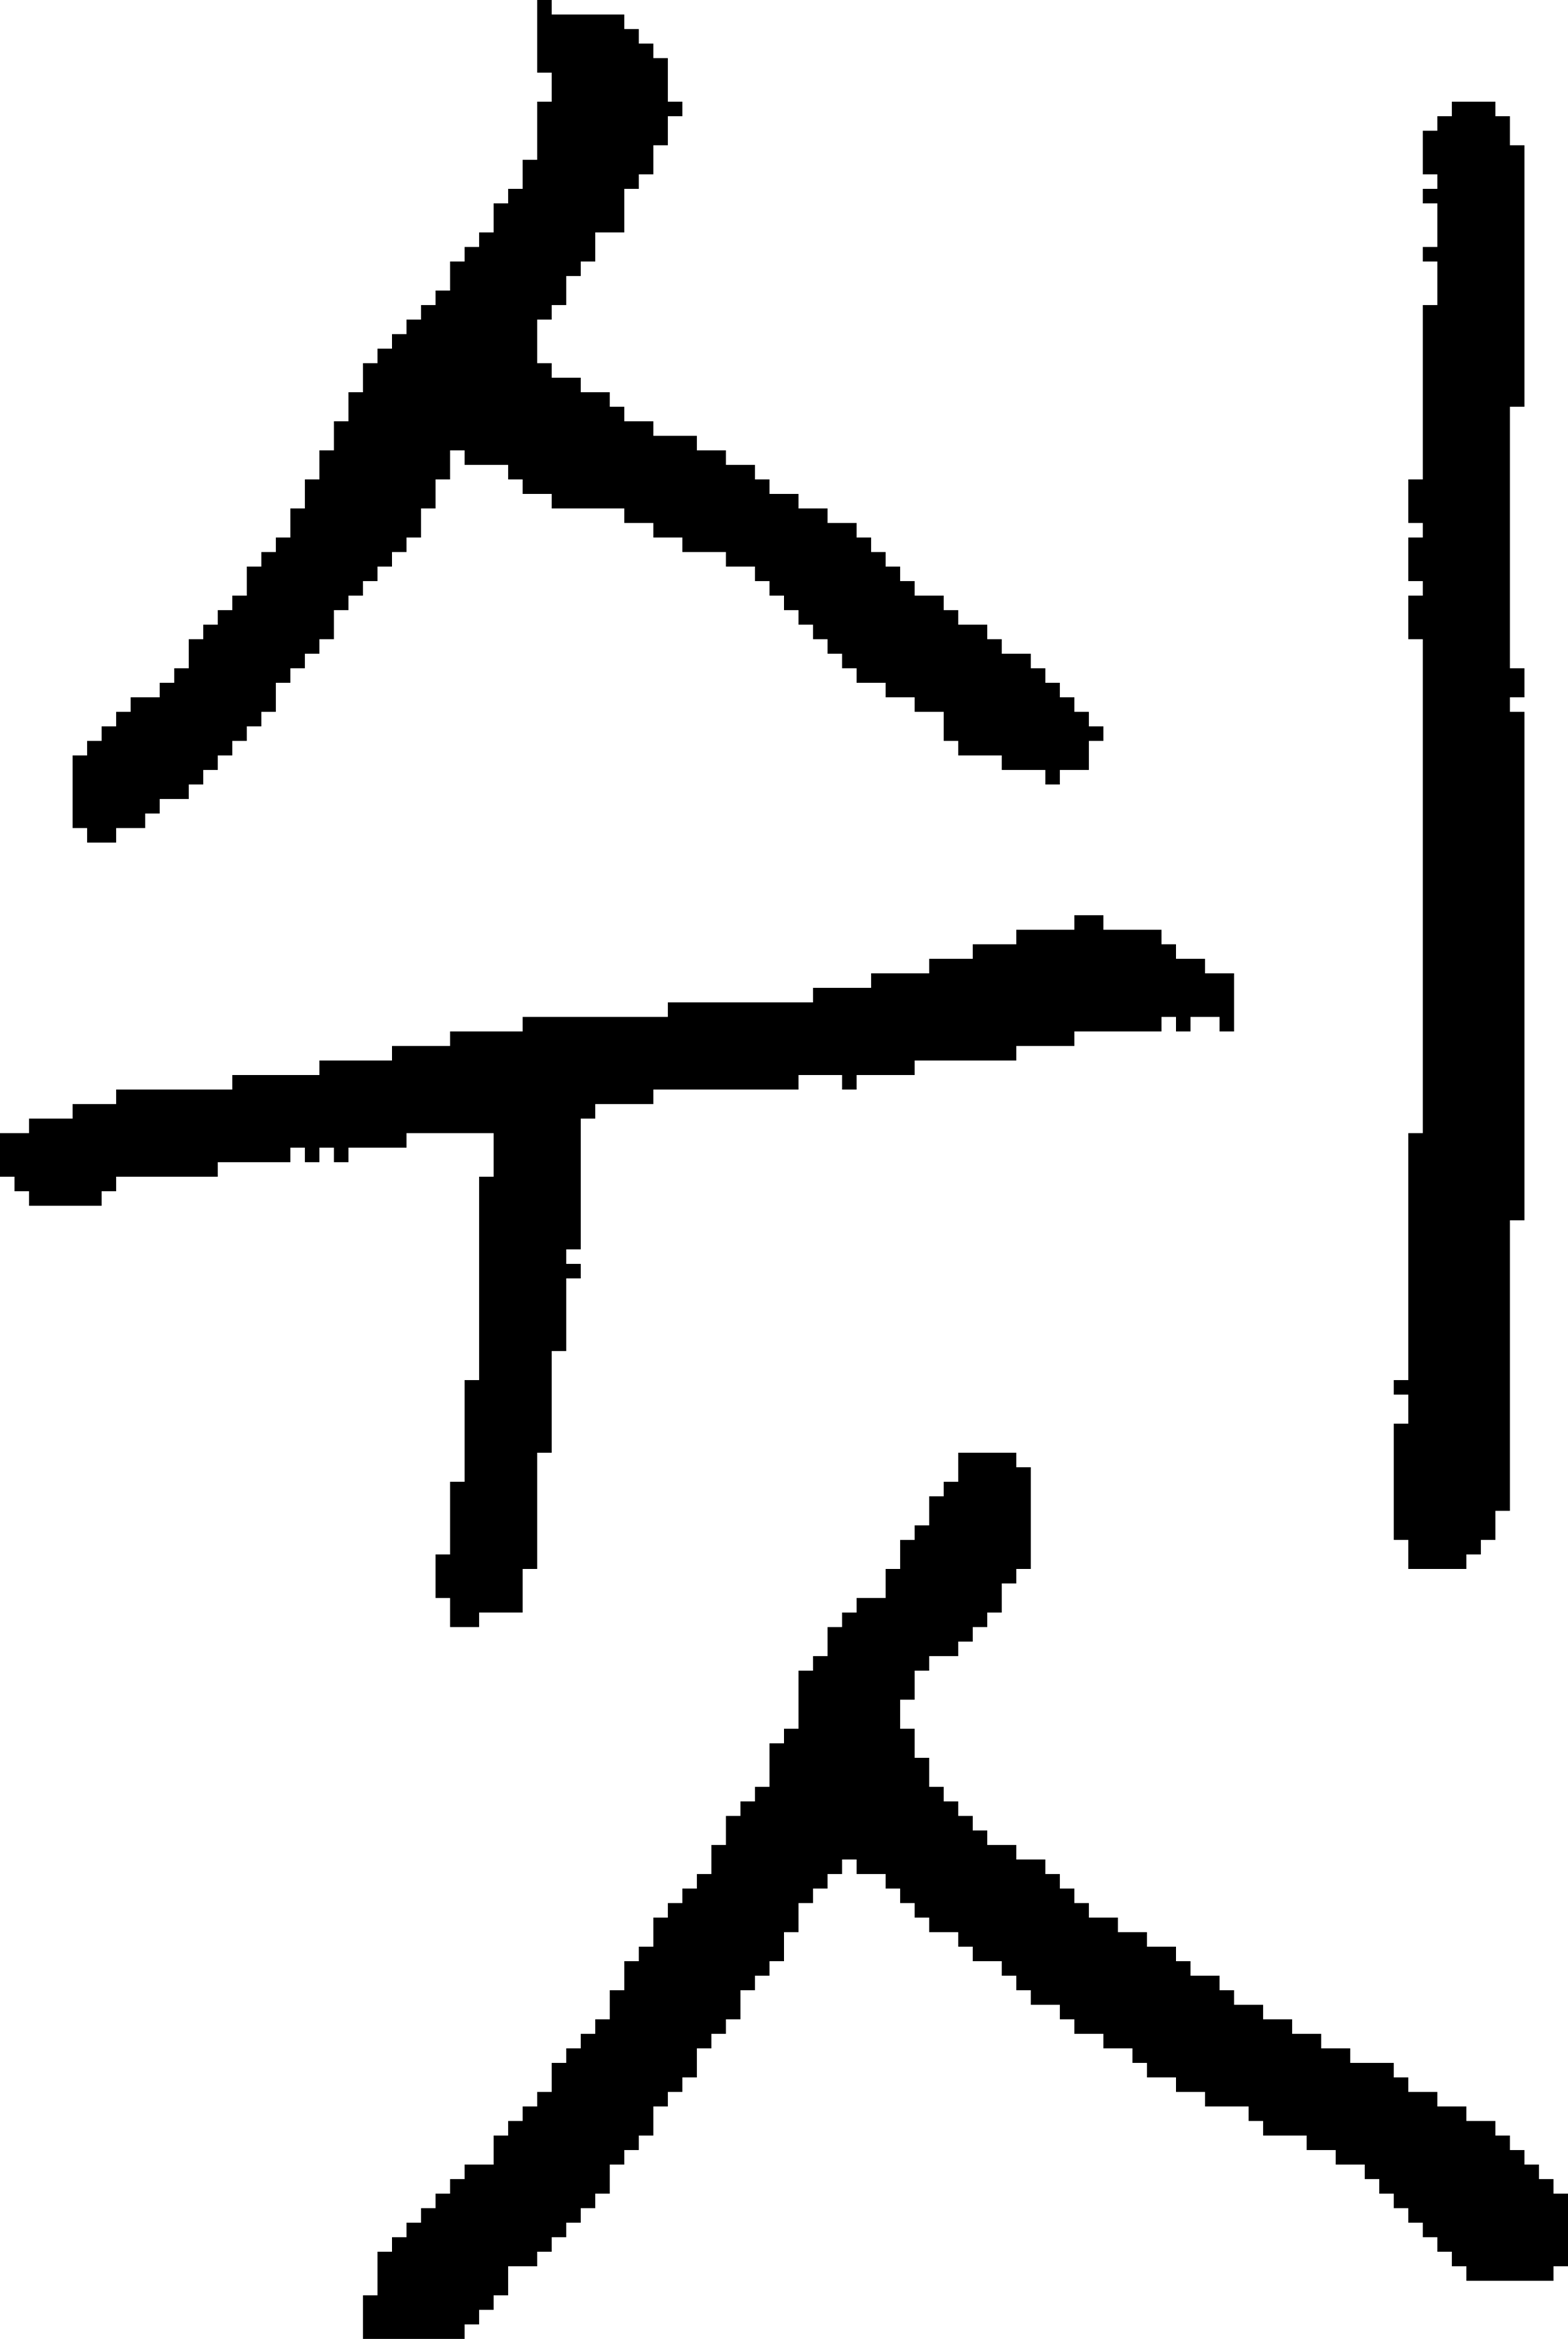 <?xml version="1.0" encoding="UTF-8" standalone="no"?>
<!DOCTYPE svg PUBLIC "-//W3C//DTD SVG 1.1//EN" 
  "http://www.w3.org/Graphics/SVG/1.1/DTD/svg11.dtd">
<svg width="108" height="161"
     xmlns="http://www.w3.org/2000/svg" version="1.1">
 <path d="  M 31,112  L 33,112  L 33,111  L 36,111  L 36,108  L 37,108  L 37,100  L 38,100  L 38,93  L 39,93  L 39,88  L 40,88  L 40,87  L 39,87  L 39,86  L 40,86  L 40,77  L 41,77  L 41,76  L 45,76  L 45,75  L 55,75  L 55,74  L 58,74  L 58,75  L 59,75  L 59,74  L 63,74  L 63,73  L 70,73  L 70,72  L 74,72  L 74,71  L 80,71  L 80,70  L 81,70  L 81,71  L 82,71  L 82,70  L 84,70  L 84,71  L 85,71  L 85,67  L 83,67  L 83,66  L 81,66  L 81,65  L 80,65  L 80,64  L 76,64  L 76,63  L 74,63  L 74,64  L 70,64  L 70,65  L 67,65  L 67,66  L 64,66  L 64,67  L 60,67  L 60,68  L 56,68  L 56,69  L 46,69  L 46,70  L 36,70  L 36,71  L 31,71  L 31,72  L 27,72  L 27,73  L 22,73  L 22,74  L 16,74  L 16,75  L 8,75  L 8,76  L 5,76  L 5,77  L 2,77  L 2,78  L 0,78  L 0,81  L 1,81  L 1,82  L 2,82  L 2,83  L 7,83  L 7,82  L 8,82  L 8,81  L 15,81  L 15,80  L 20,80  L 20,79  L 21,79  L 21,80  L 22,80  L 22,79  L 23,79  L 23,80  L 24,80  L 24,79  L 28,79  L 28,78  L 34,78  L 34,81  L 33,81  L 33,95  L 32,95  L 32,102  L 31,102  L 31,107  L 30,107  L 30,110  L 31,110  Z  " style="fill:rgb(0, 0, 0); fill-opacity:1.000; stroke:none;" />
 <path d="  M 25,25  L 25,27  L 24,27  L 24,29  L 23,29  L 23,31  L 22,31  L 22,33  L 21,33  L 21,35  L 20,35  L 20,37  L 19,37  L 19,38  L 18,38  L 18,39  L 17,39  L 17,41  L 16,41  L 16,42  L 15,42  L 15,43  L 14,43  L 14,44  L 13,44  L 13,46  L 12,46  L 12,47  L 11,47  L 11,48  L 9,48  L 9,49  L 8,49  L 8,50  L 7,50  L 7,51  L 6,51  L 6,52  L 5,52  L 5,57  L 6,57  L 6,58  L 8,58  L 8,57  L 10,57  L 10,56  L 11,56  L 11,55  L 13,55  L 13,54  L 14,54  L 14,53  L 15,53  L 15,52  L 16,52  L 16,51  L 17,51  L 17,50  L 18,50  L 18,49  L 19,49  L 19,47  L 20,47  L 20,46  L 21,46  L 21,45  L 22,45  L 22,44  L 23,44  L 23,42  L 24,42  L 24,41  L 25,41  L 25,40  L 26,40  L 26,39  L 27,39  L 27,38  L 28,38  L 28,37  L 29,37  L 29,35  L 30,35  L 30,33  L 31,33  L 31,31  L 32,31  L 32,32  L 35,32  L 35,33  L 36,33  L 36,34  L 38,34  L 38,35  L 43,35  L 43,36  L 45,36  L 45,37  L 47,37  L 47,38  L 50,38  L 50,39  L 52,39  L 52,40  L 53,40  L 53,41  L 54,41  L 54,42  L 55,42  L 55,43  L 56,43  L 56,44  L 57,44  L 57,45  L 58,45  L 58,46  L 59,46  L 59,47  L 61,47  L 61,48  L 63,48  L 63,49  L 65,49  L 65,51  L 66,51  L 66,52  L 69,52  L 69,53  L 72,53  L 72,54  L 73,54  L 73,53  L 75,53  L 75,51  L 76,51  L 76,50  L 75,50  L 75,49  L 74,49  L 74,48  L 73,48  L 73,47  L 72,47  L 72,46  L 71,46  L 71,45  L 69,45  L 69,44  L 68,44  L 68,43  L 66,43  L 66,42  L 65,42  L 65,41  L 63,41  L 63,40  L 62,40  L 62,39  L 61,39  L 61,38  L 60,38  L 60,37  L 59,37  L 59,36  L 57,36  L 57,35  L 55,35  L 55,34  L 53,34  L 53,33  L 52,33  L 52,32  L 50,32  L 50,31  L 48,31  L 48,30  L 45,30  L 45,29  L 43,29  L 43,28  L 42,28  L 42,27  L 40,27  L 40,26  L 38,26  L 38,25  L 37,25  L 37,22  L 38,22  L 38,21  L 39,21  L 39,19  L 40,19  L 40,18  L 41,18  L 41,16  L 43,16  L 43,13  L 44,13  L 44,12  L 45,12  L 45,10  L 46,10  L 46,8  L 47,8  L 47,7  L 46,7  L 46,4  L 45,4  L 45,3  L 44,3  L 44,2  L 43,2  L 43,1  L 38,1  L 38,0  L 37,0  L 37,5  L 38,5  L 38,7  L 37,7  L 37,11  L 36,11  L 36,13  L 35,13  L 35,14  L 34,14  L 34,16  L 33,16  L 33,17  L 32,17  L 32,18  L 31,18  L 31,20  L 30,20  L 30,21  L 29,21  L 29,22  L 28,22  L 28,23  L 27,23  L 27,24  L 26,24  L 26,25  Z  " style="fill:rgb(0, 0, 0); fill-opacity:1.000; stroke:none;" />
 <path d="  M 92,148  L 92,149  L 94,149  L 94,150  L 95,150  L 95,151  L 96,151  L 96,152  L 97,152  L 97,153  L 98,153  L 98,154  L 99,154  L 99,155  L 100,155  L 100,156  L 101,156  L 101,157  L 107,157  L 107,156  L 108,156  L 108,151  L 107,151  L 107,150  L 106,150  L 106,149  L 105,149  L 105,148  L 104,148  L 104,147  L 103,147  L 103,146  L 101,146  L 101,145  L 99,145  L 99,144  L 97,144  L 97,143  L 96,143  L 96,142  L 93,142  L 93,141  L 91,141  L 91,140  L 89,140  L 89,139  L 87,139  L 87,138  L 85,138  L 85,137  L 84,137  L 84,136  L 82,136  L 82,135  L 81,135  L 81,134  L 79,134  L 79,133  L 77,133  L 77,132  L 75,132  L 75,131  L 74,131  L 74,130  L 73,130  L 73,129  L 72,129  L 72,128  L 70,128  L 70,127  L 68,127  L 68,126  L 67,126  L 67,125  L 66,125  L 66,124  L 65,124  L 65,123  L 64,123  L 64,121  L 63,121  L 63,119  L 62,119  L 62,117  L 63,117  L 63,115  L 64,115  L 64,114  L 66,114  L 66,113  L 67,113  L 67,112  L 68,112  L 68,111  L 69,111  L 69,109  L 70,109  L 70,108  L 71,108  L 71,101  L 70,101  L 70,100  L 66,100  L 66,102  L 65,102  L 65,103  L 64,103  L 64,105  L 63,105  L 63,106  L 62,106  L 62,108  L 61,108  L 61,110  L 59,110  L 59,111  L 58,111  L 58,112  L 57,112  L 57,114  L 56,114  L 56,115  L 55,115  L 55,119  L 54,119  L 54,120  L 53,120  L 53,123  L 52,123  L 52,124  L 51,124  L 51,125  L 50,125  L 50,127  L 49,127  L 49,129  L 48,129  L 48,130  L 47,130  L 47,131  L 46,131  L 46,132  L 45,132  L 45,134  L 44,134  L 44,135  L 43,135  L 43,137  L 42,137  L 42,139  L 41,139  L 41,140  L 40,140  L 40,141  L 39,141  L 39,142  L 38,142  L 38,144  L 37,144  L 37,145  L 36,145  L 36,146  L 35,146  L 35,147  L 34,147  L 34,149  L 32,149  L 32,150  L 31,150  L 31,151  L 30,151  L 30,152  L 29,152  L 29,153  L 28,153  L 28,154  L 27,154  L 27,155  L 26,155  L 26,158  L 25,158  L 25,161  L 32,161  L 32,160  L 33,160  L 33,159  L 34,159  L 34,158  L 35,158  L 35,156  L 37,156  L 37,155  L 38,155  L 38,154  L 39,154  L 39,153  L 40,153  L 40,152  L 41,152  L 41,151  L 42,151  L 42,149  L 43,149  L 43,148  L 44,148  L 44,147  L 45,147  L 45,145  L 46,145  L 46,144  L 47,144  L 47,143  L 48,143  L 48,141  L 49,141  L 49,140  L 50,140  L 50,139  L 51,139  L 51,137  L 52,137  L 52,136  L 53,136  L 53,135  L 54,135  L 54,133  L 55,133  L 55,131  L 56,131  L 56,130  L 57,130  L 57,129  L 58,129  L 58,128  L 59,128  L 59,129  L 61,129  L 61,130  L 62,130  L 62,131  L 63,131  L 63,132  L 64,132  L 64,133  L 66,133  L 66,134  L 67,134  L 67,135  L 69,135  L 69,136  L 70,136  L 70,137  L 71,137  L 71,138  L 73,138  L 73,139  L 74,139  L 74,140  L 76,140  L 76,141  L 78,141  L 78,142  L 79,142  L 79,143  L 81,143  L 81,144  L 83,144  L 83,145  L 86,145  L 86,146  L 87,146  L 87,147  L 90,147  L 90,148  Z  " style="fill:rgb(0, 0, 0); fill-opacity:1.000; stroke:none;" />
 <path d="  M 104,84  L 105,84  L 105,49  L 104,49  L 104,48  L 105,48  L 105,46  L 104,46  L 104,28  L 105,28  L 105,10  L 104,10  L 104,8  L 103,8  L 103,7  L 100,7  L 100,8  L 99,8  L 99,9  L 98,9  L 98,12  L 99,12  L 99,13  L 98,13  L 98,14  L 99,14  L 99,17  L 98,17  L 98,18  L 99,18  L 99,21  L 98,21  L 98,33  L 97,33  L 97,36  L 98,36  L 98,37  L 97,37  L 97,40  L 98,40  L 98,41  L 97,41  L 97,44  L 98,44  L 98,78  L 97,78  L 97,95  L 96,95  L 96,96  L 97,96  L 97,98  L 96,98  L 96,106  L 97,106  L 97,108  L 101,108  L 101,107  L 102,107  L 102,106  L 103,106  L 103,104  L 104,104  Z  " style="fill:rgb(0, 0, 0); fill-opacity:1.000; stroke:none;" />
</svg>
